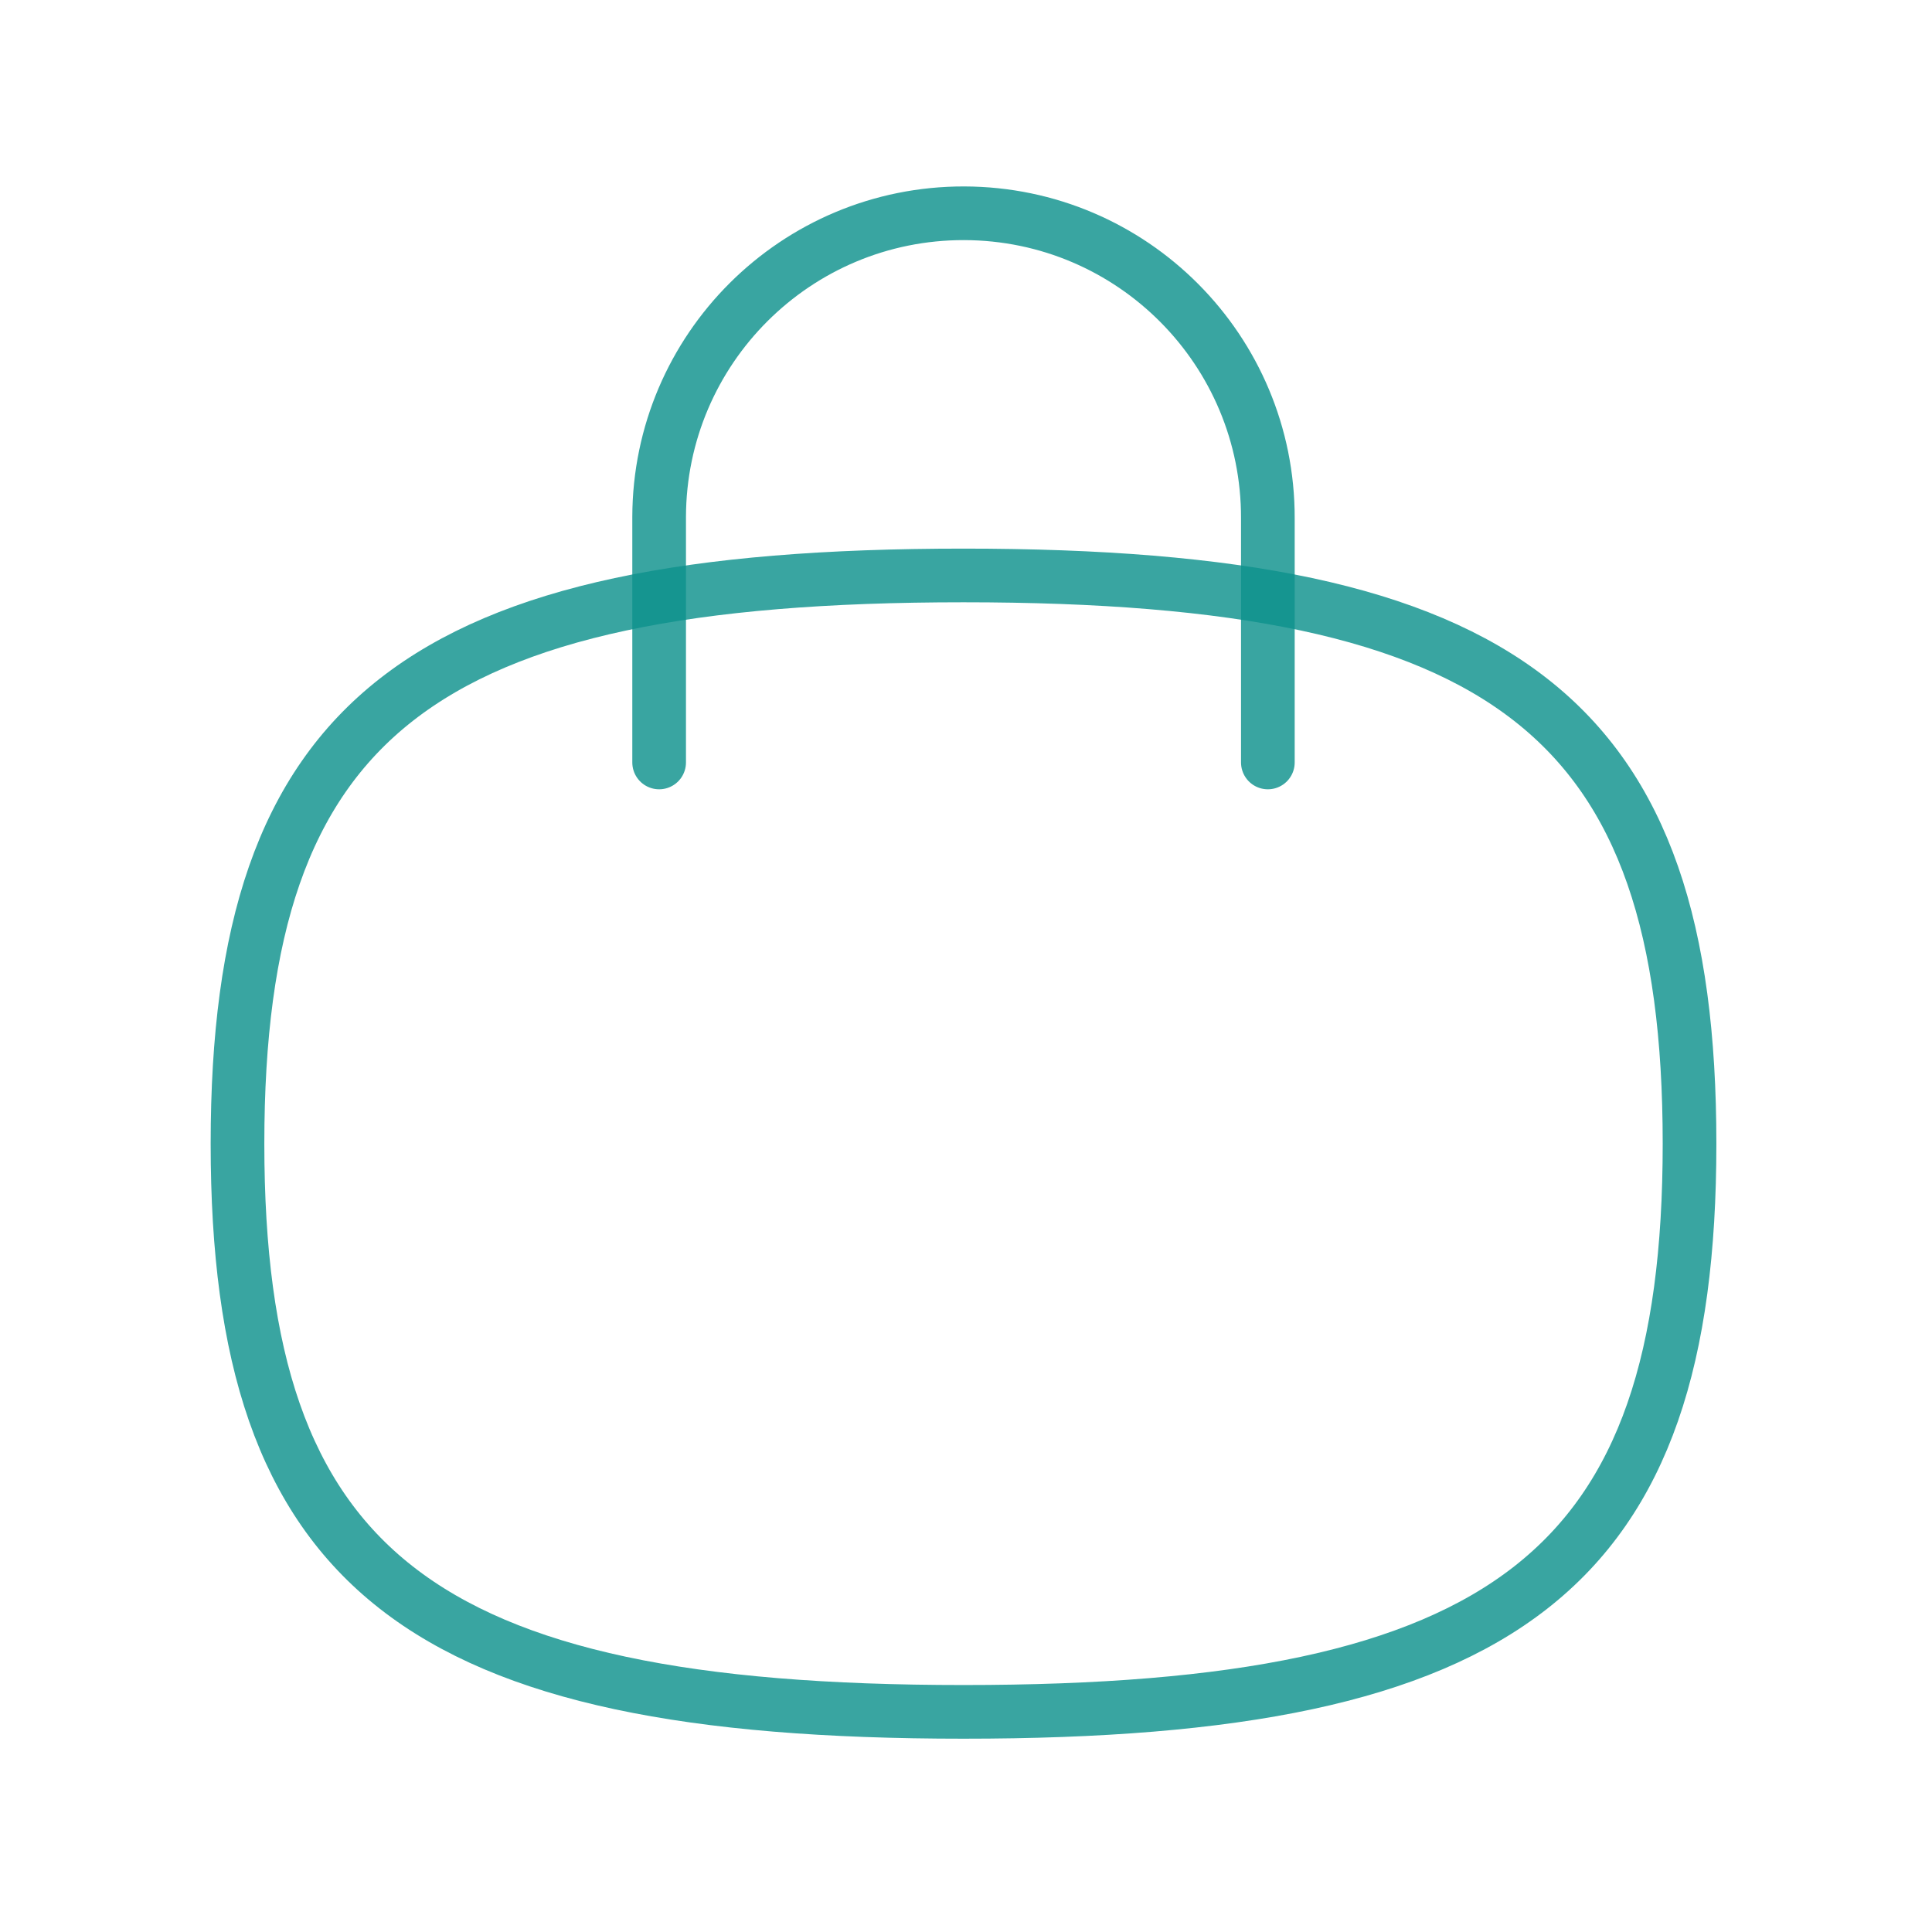 <svg width="54" height="54" viewBox="0 0 54 54" fill="none" xmlns="http://www.w3.org/2000/svg">
<path d="M35.437 21.311V14.489C35.449 9.79 31.648 5.972 26.95 5.961C22.25 5.952 18.434 9.752 18.423 14.45V21.311" stroke="#0E918C" stroke-opacity="0.82" stroke-width="1.5" stroke-linecap="round" stroke-linejoin="round"/>
<path fill-rule="evenodd" clip-rule="evenodd" d="M6.638 31.967C6.638 20.055 11.711 16.084 26.93 16.084C42.149 16.084 47.223 20.055 47.223 31.967C47.223 43.876 42.149 47.847 26.93 47.847C11.711 47.847 6.638 43.876 6.638 31.967Z" stroke="#0E918C" stroke-opacity="0.82" stroke-width="1.5" stroke-linecap="round" stroke-linejoin="round"/>
</svg>
